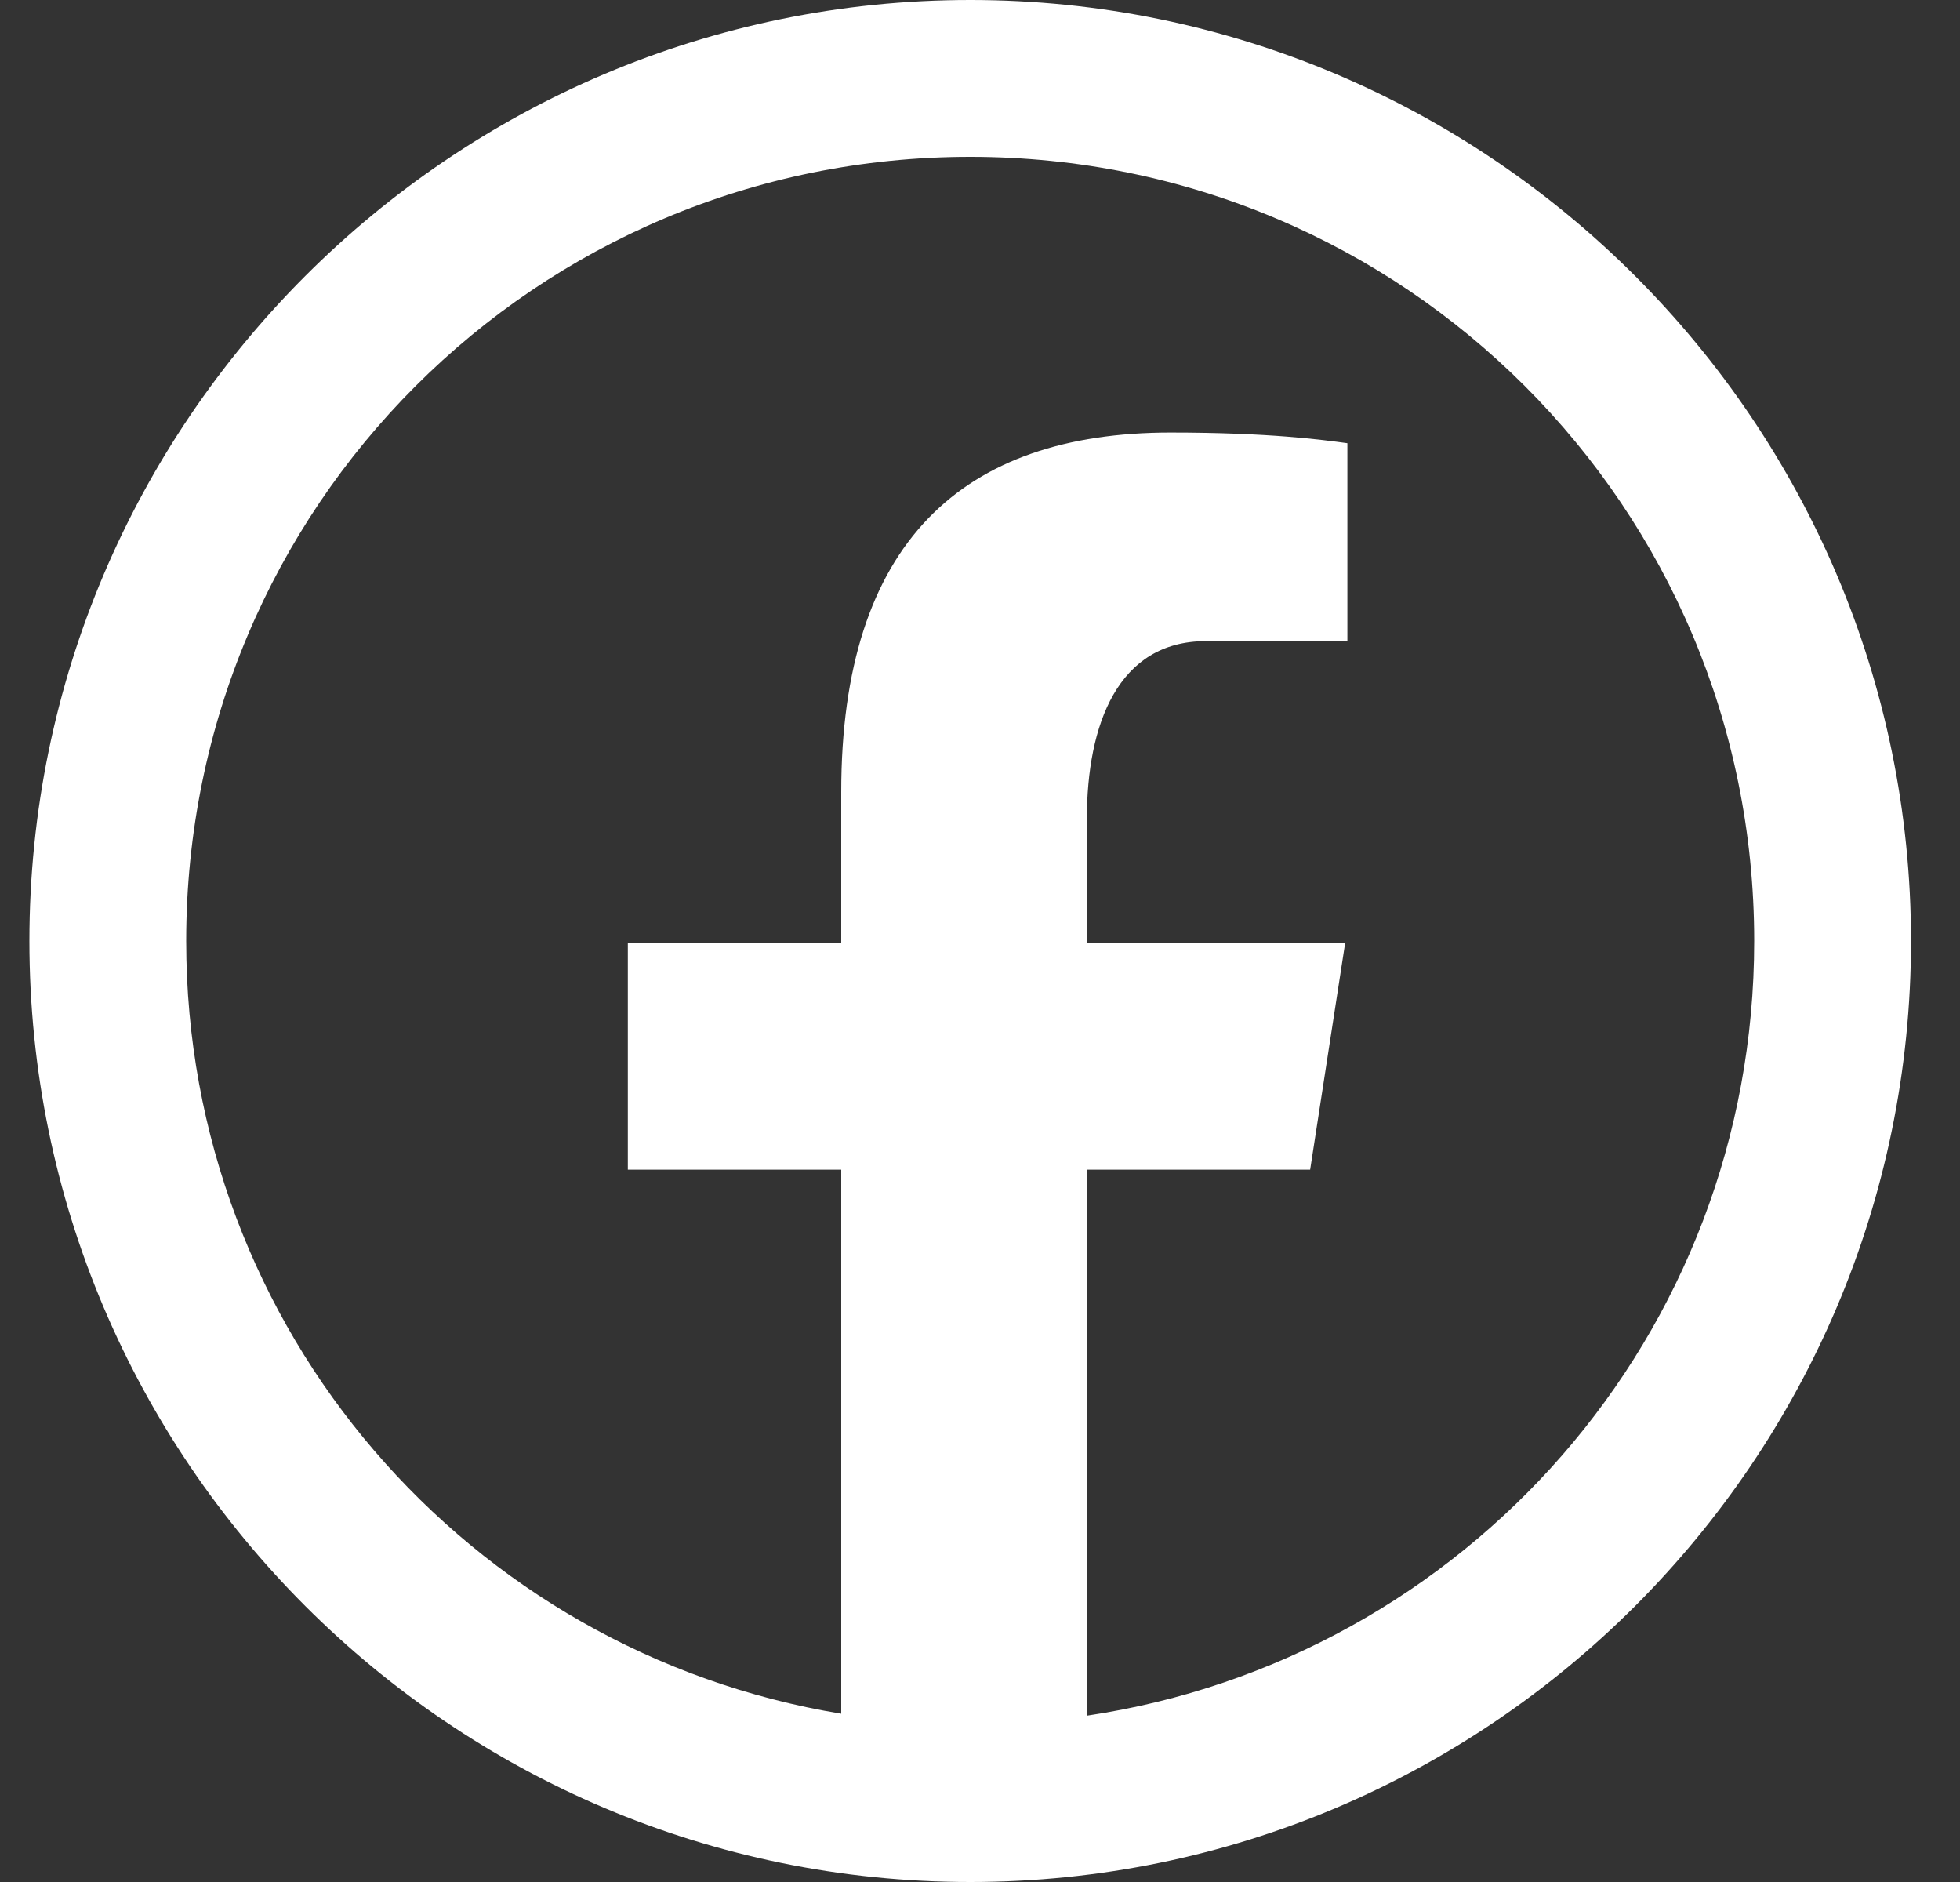 <svg width="25" height="24" viewBox="0 0 25 24" fill="none" xmlns="http://www.w3.org/2000/svg">
<rect x="0" y="0" width="25" height="24" fill="#333333" stroke="none"/>
<path d="M12.375 0C5.759 0 0.375 5.384 0.375 12C0.375 18.616 5.759 24 12.375 24C18.991 24 24.375 18.616 24.375 12C24.375 5.384 18.991 0 12.375 0ZM12.375 2C17.91 2 22.375 6.465 22.375 12C22.375 17.027 18.687 21.161 13.863 21.879V14.916H16.711L17.158 12.023H13.863V10.443C13.863 9.242 14.258 8.176 15.381 8.176H17.186V5.652C16.869 5.609 16.198 5.516 14.93 5.516C12.282 5.516 10.73 6.914 10.73 10.1V12.023H8.008V14.916H10.73V21.854C5.984 21.071 2.375 16.973 2.375 12C2.375 6.465 6.84 2 12.375 2Z" fill="white"/>
</svg>
